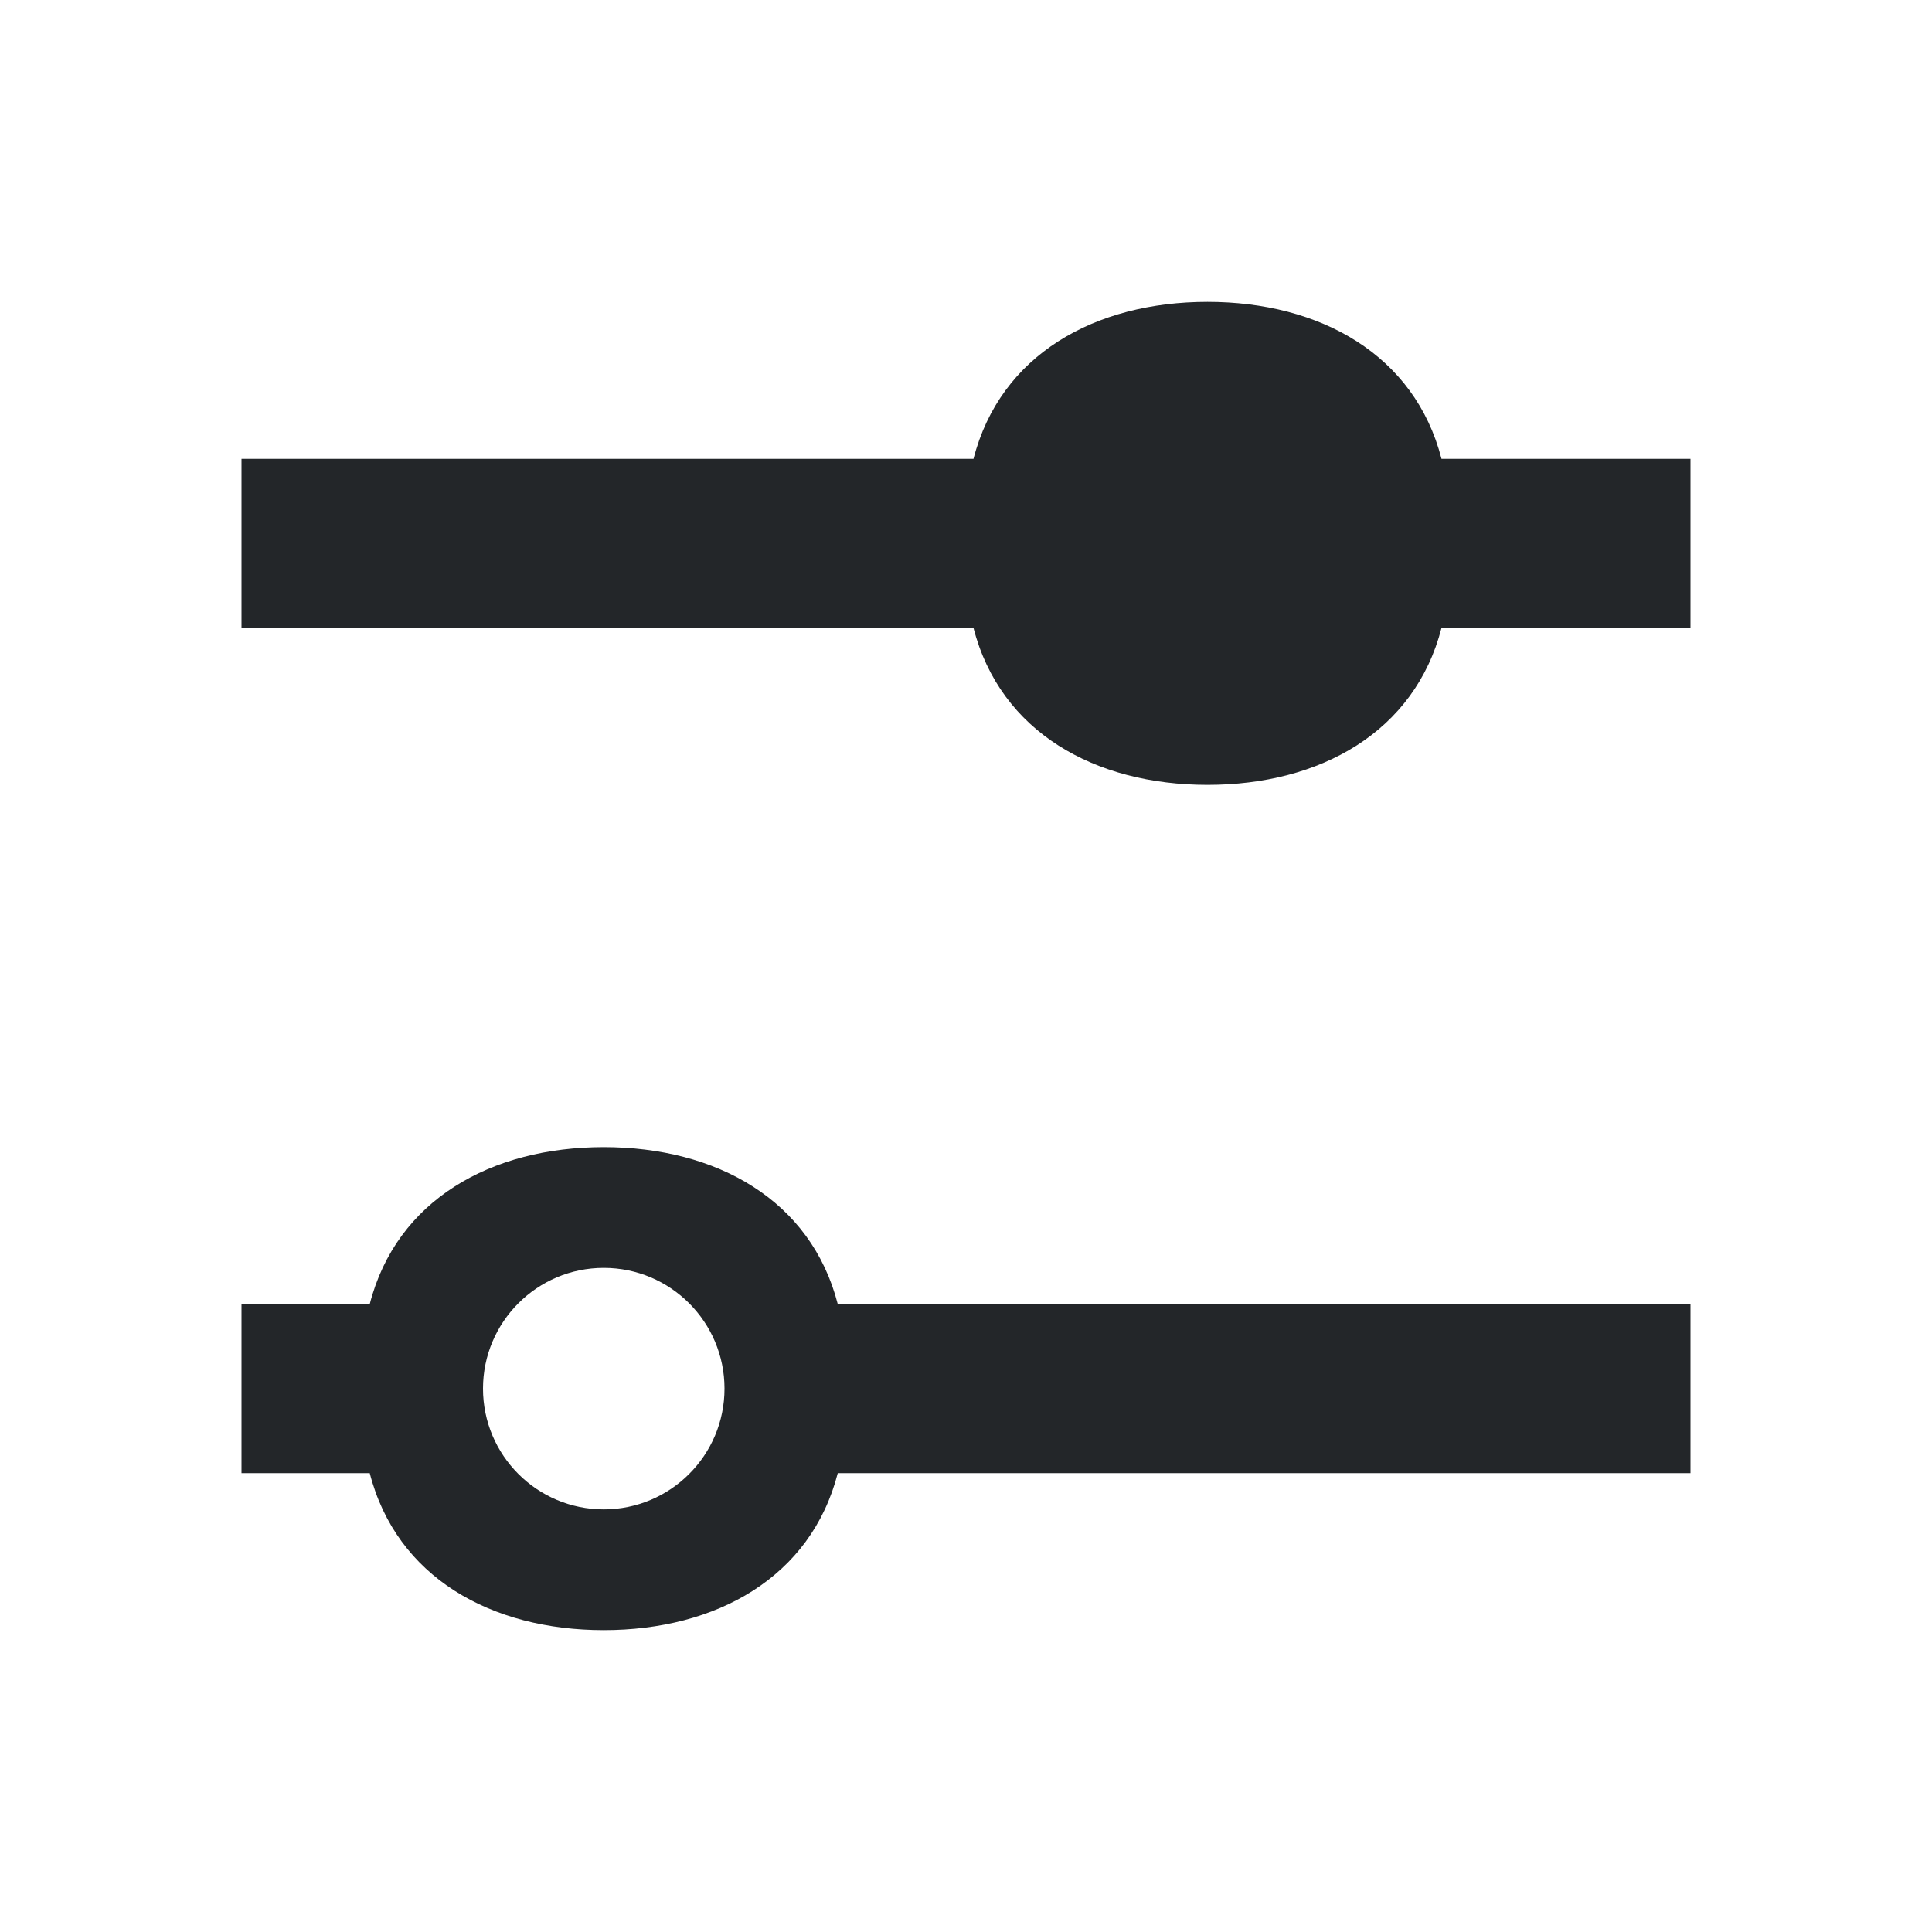 <?xml version="1.0" encoding="UTF-8" standalone="no"?>
<svg
   viewBox="0 0 16 16"
   version="1.1"
   id="svg6"
   sodipodi:docname="offset.svg"
   inkscape:version="1.2.2 (b0a8486541, 2022-12-01)"
   xmlns:inkscape="http://www.inkscape.org/namespaces/inkscape"
   xmlns:sodipodi="http://sodipodi.sourceforge.net/DTD/sodipodi-0.dtd"
   xmlns="http://www.w3.org/2000/svg"
   xmlns:svg="http://www.w3.org/2000/svg">
  <sodipodi:namedview
     id="namedview8"
     pagecolor="#ffffff"
     bordercolor="#666666"
     borderopacity="1.0"
     inkscape:showpageshadow="2"
     inkscape:pageopacity="0.0"
     inkscape:pagecheckerboard="0"
     inkscape:deskcolor="#d1d1d1"
     showgrid="false"
     inkscape:zoom="41.7193"
     inkscape:cx="15.436501"
     inkscape:cy="8.4373419"
     inkscape:window-width="1280"
     inkscape:window-height="747"
     inkscape:window-x="0"
     inkscape:window-y="0"
     inkscape:window-maximized="1"
     inkscape:current-layer="svg6" />
  <defs
     id="defs3051">
    <style
       type="text/css"
       id="current-color-scheme">
      .ColorScheme-Text {
        color:#232629;
      }
      </style>
  </defs>
  <path
     style="fill:currentColor;fill-opacity:1;stroke:none"
     d="M 10,2.5 C 9.068,2.5 8.284,2.937 8.062,3.8 H 2 V 5.2 H 8.062 C 8.284,6.063 9.068,6.5 10,6.5 c 0.932,0 1.716,-0.437 1.938,-1.3 H 14 V 3.8 H 11.938 C 11.716,2.937 10.932,2.5 10,2.5 Z m -5,7 C 4.068,9.5 3.284,9.937 3.062,10.8 H 2 v 1.4 h 1.062 c 0.222,0.863 1.006,1.3 1.938,1.3 0.932,0 1.716,-0.437 1.938,-1.3 H 7 9 14 V 10.8 H 9 7 6.938 C 6.716,9.937 5.932,9.5 5,9.5 Z m 0,1 c 0.552,0 1,0.448 1,1 0,0.552 -0.448,1 -1,1 -0.552,0 -1,-0.448 -1,-1 0,-0.552 0.448,-1 1,-1 z"
     class="ColorScheme-Text"
     id="path4"
     sodipodi:nodetypes="sccccsccccssccccsccccccccssssss" />
</svg>
